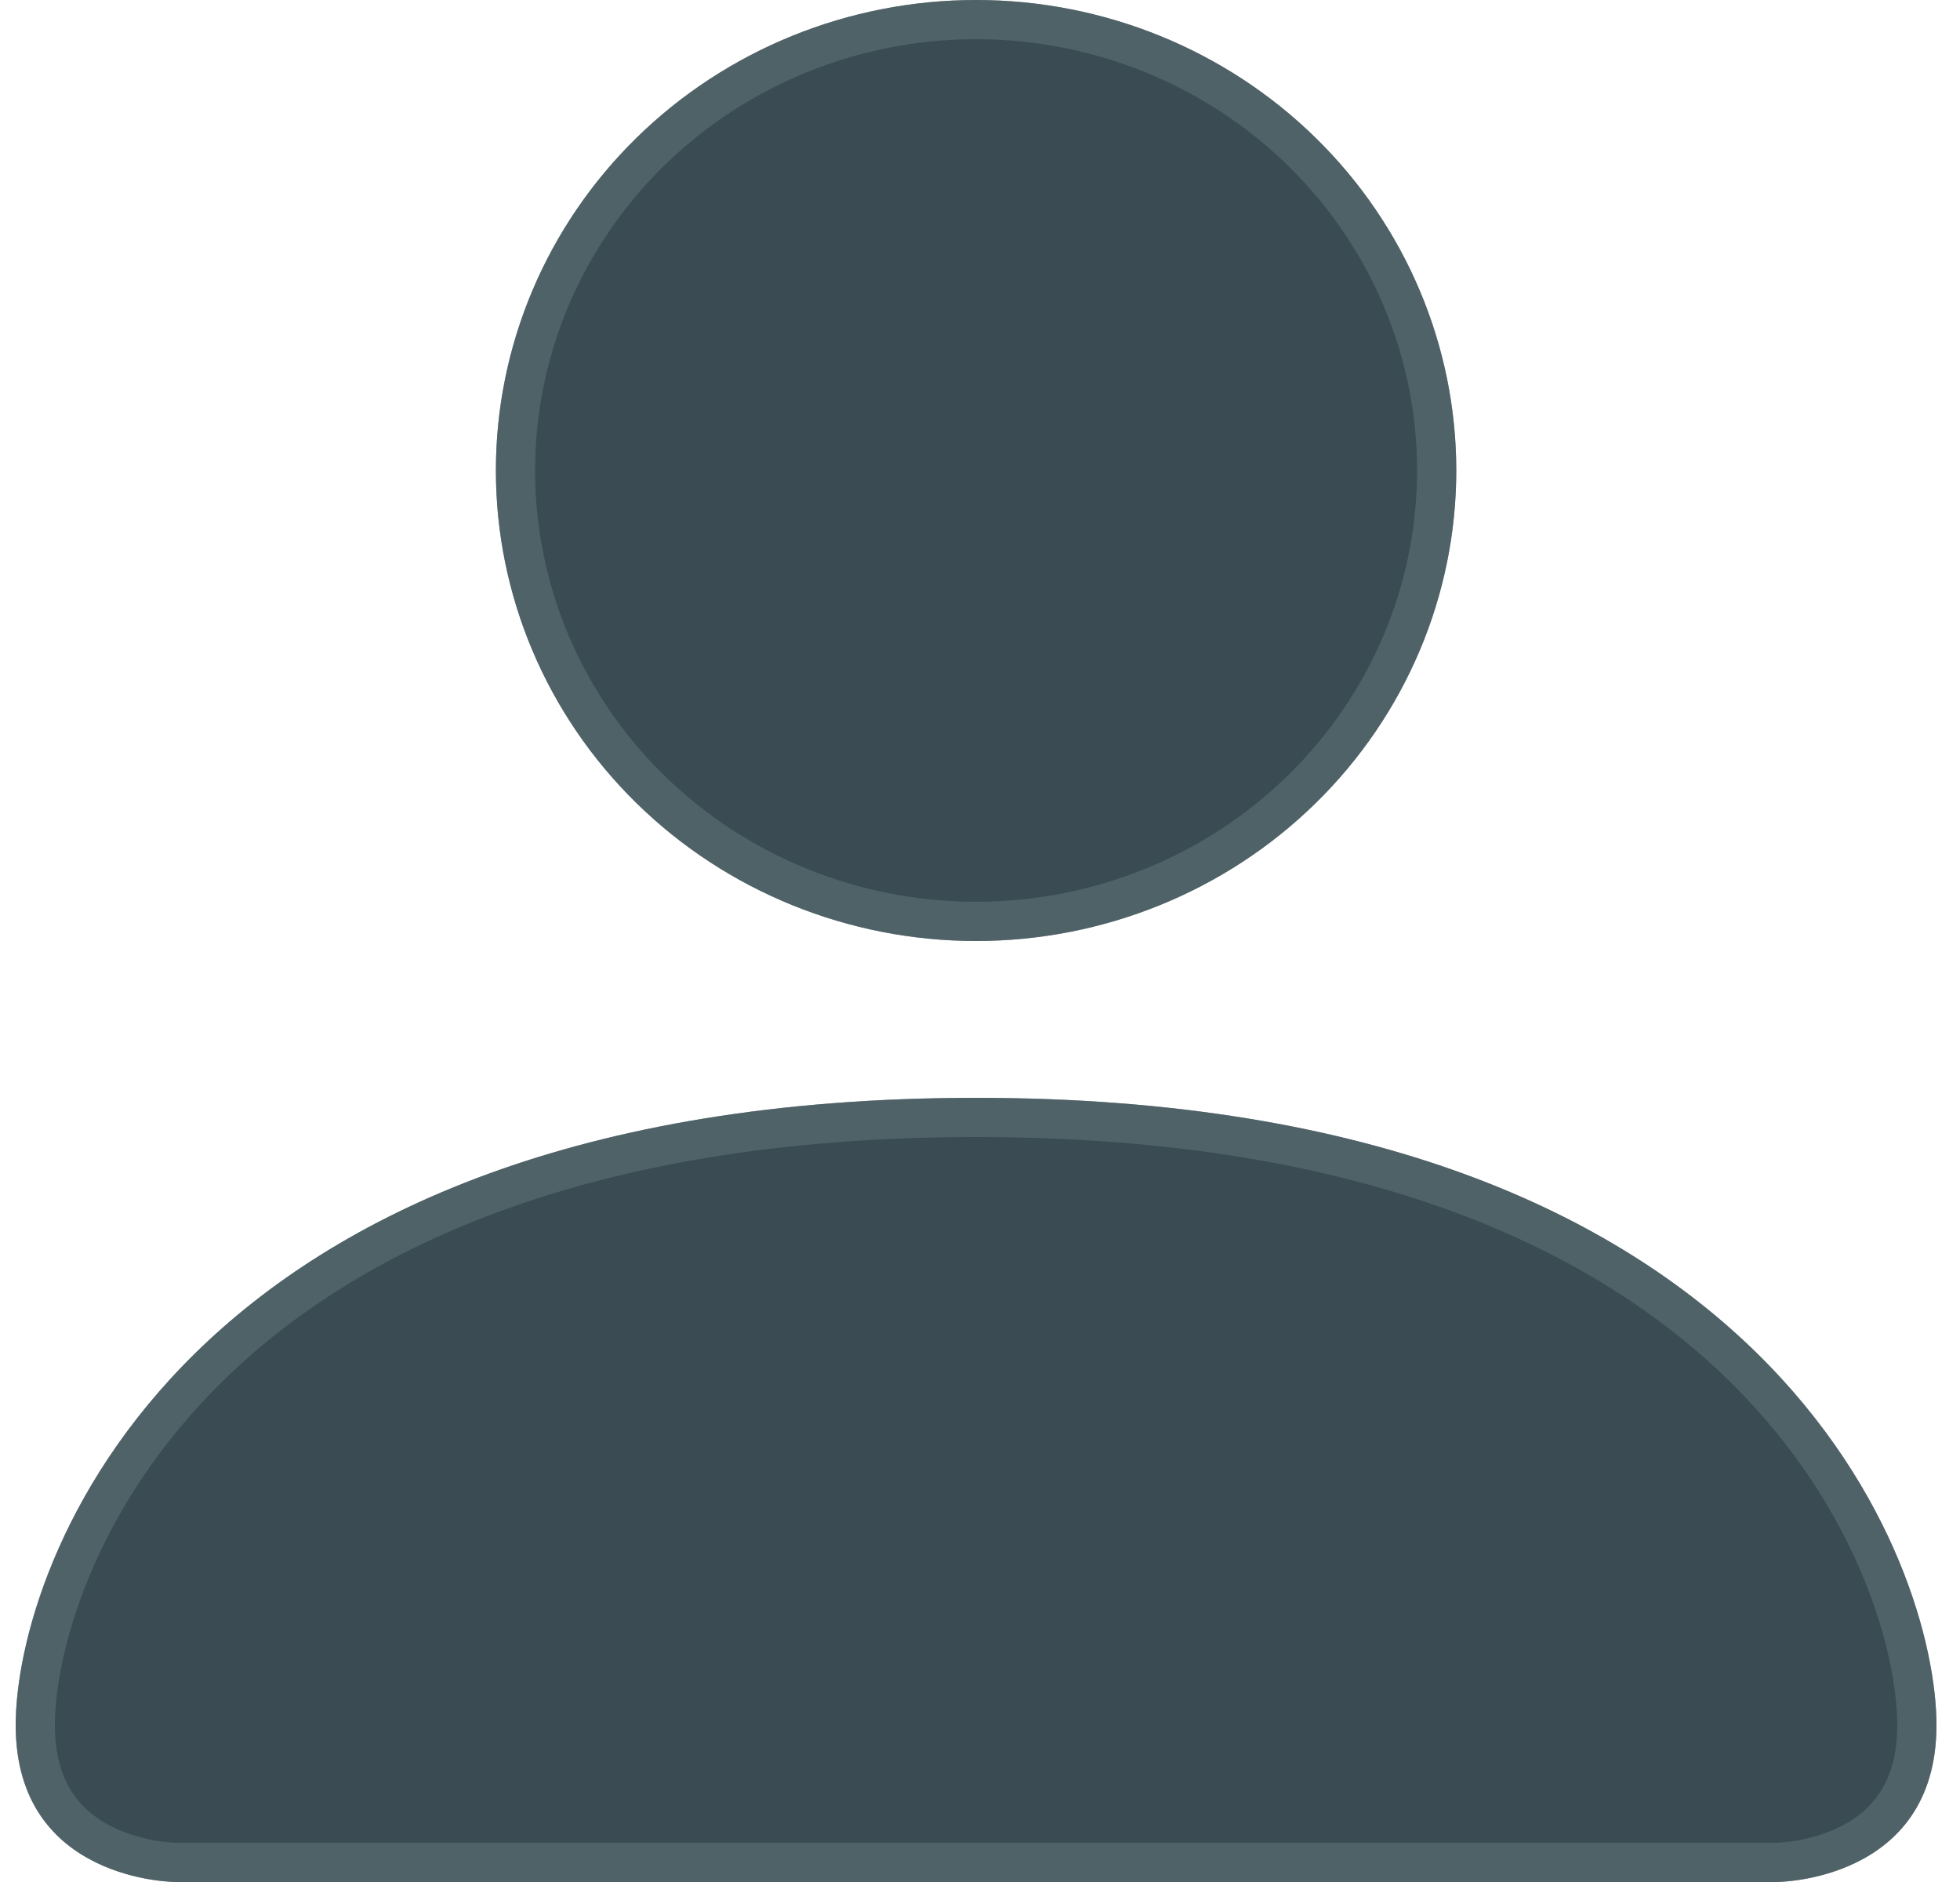 <svg width="50" height="48" viewBox="0 0 50 48" fill="none" xmlns="http://www.w3.org/2000/svg">
<path d="M4.483 48C4.483 48 0.4 48 0.4 44C0.4 40 4.483 28 24.9 28C45.317 28 49.4 40 49.4 44C49.4 48 45.317 48 45.317 48H4.483ZM24.9 24C28.149 24 31.265 22.736 33.562 20.485C35.859 18.235 37.15 15.183 37.15 12C37.15 8.817 35.859 5.765 33.562 3.515C31.265 1.264 28.149 0 24.9 0C21.651 0 18.535 1.264 16.238 3.515C13.941 5.765 12.65 8.817 12.65 12C12.65 15.183 13.941 18.235 16.238 20.485C18.535 22.736 21.651 24 24.9 24Z" fill="#3B4B53"/>
<path d="M24.9 28.5C35.006 28.5 40.996 31.467 44.457 34.857C47.931 38.261 48.9 42.132 48.9 44C48.9 44.91 48.669 45.56 48.348 46.031C48.025 46.506 47.59 46.83 47.138 47.051C46.685 47.273 46.225 47.387 45.875 47.444C45.701 47.473 45.556 47.486 45.458 47.493C45.408 47.497 45.37 47.498 45.346 47.499C45.335 47.499 45.326 47.5 45.321 47.5H4.479C4.474 47.5 4.465 47.499 4.454 47.499C4.43 47.498 4.392 47.497 4.342 47.493C4.244 47.486 4.099 47.473 3.925 47.444C3.575 47.387 3.115 47.273 2.662 47.051C2.21 46.83 1.775 46.506 1.452 46.031C1.131 45.56 0.9 44.91 0.9 44C0.9 42.132 1.869 38.261 5.343 34.857C8.804 31.467 14.794 28.5 24.9 28.5ZM24.9 0.5C28.02 0.5 31.01 1.714 33.212 3.872C35.415 6.03 36.65 8.953 36.65 12C36.65 15.046 35.415 17.971 33.212 20.128C31.01 22.286 28.02 23.5 24.9 23.5C21.78 23.5 18.79 22.286 16.587 20.128C14.385 17.971 13.15 15.046 13.15 12C13.15 8.953 14.385 6.03 16.587 3.872C18.79 1.714 21.78 0.5 24.9 0.5Z" stroke="#657B7D" stroke-opacity="0.5"/>
</svg>
